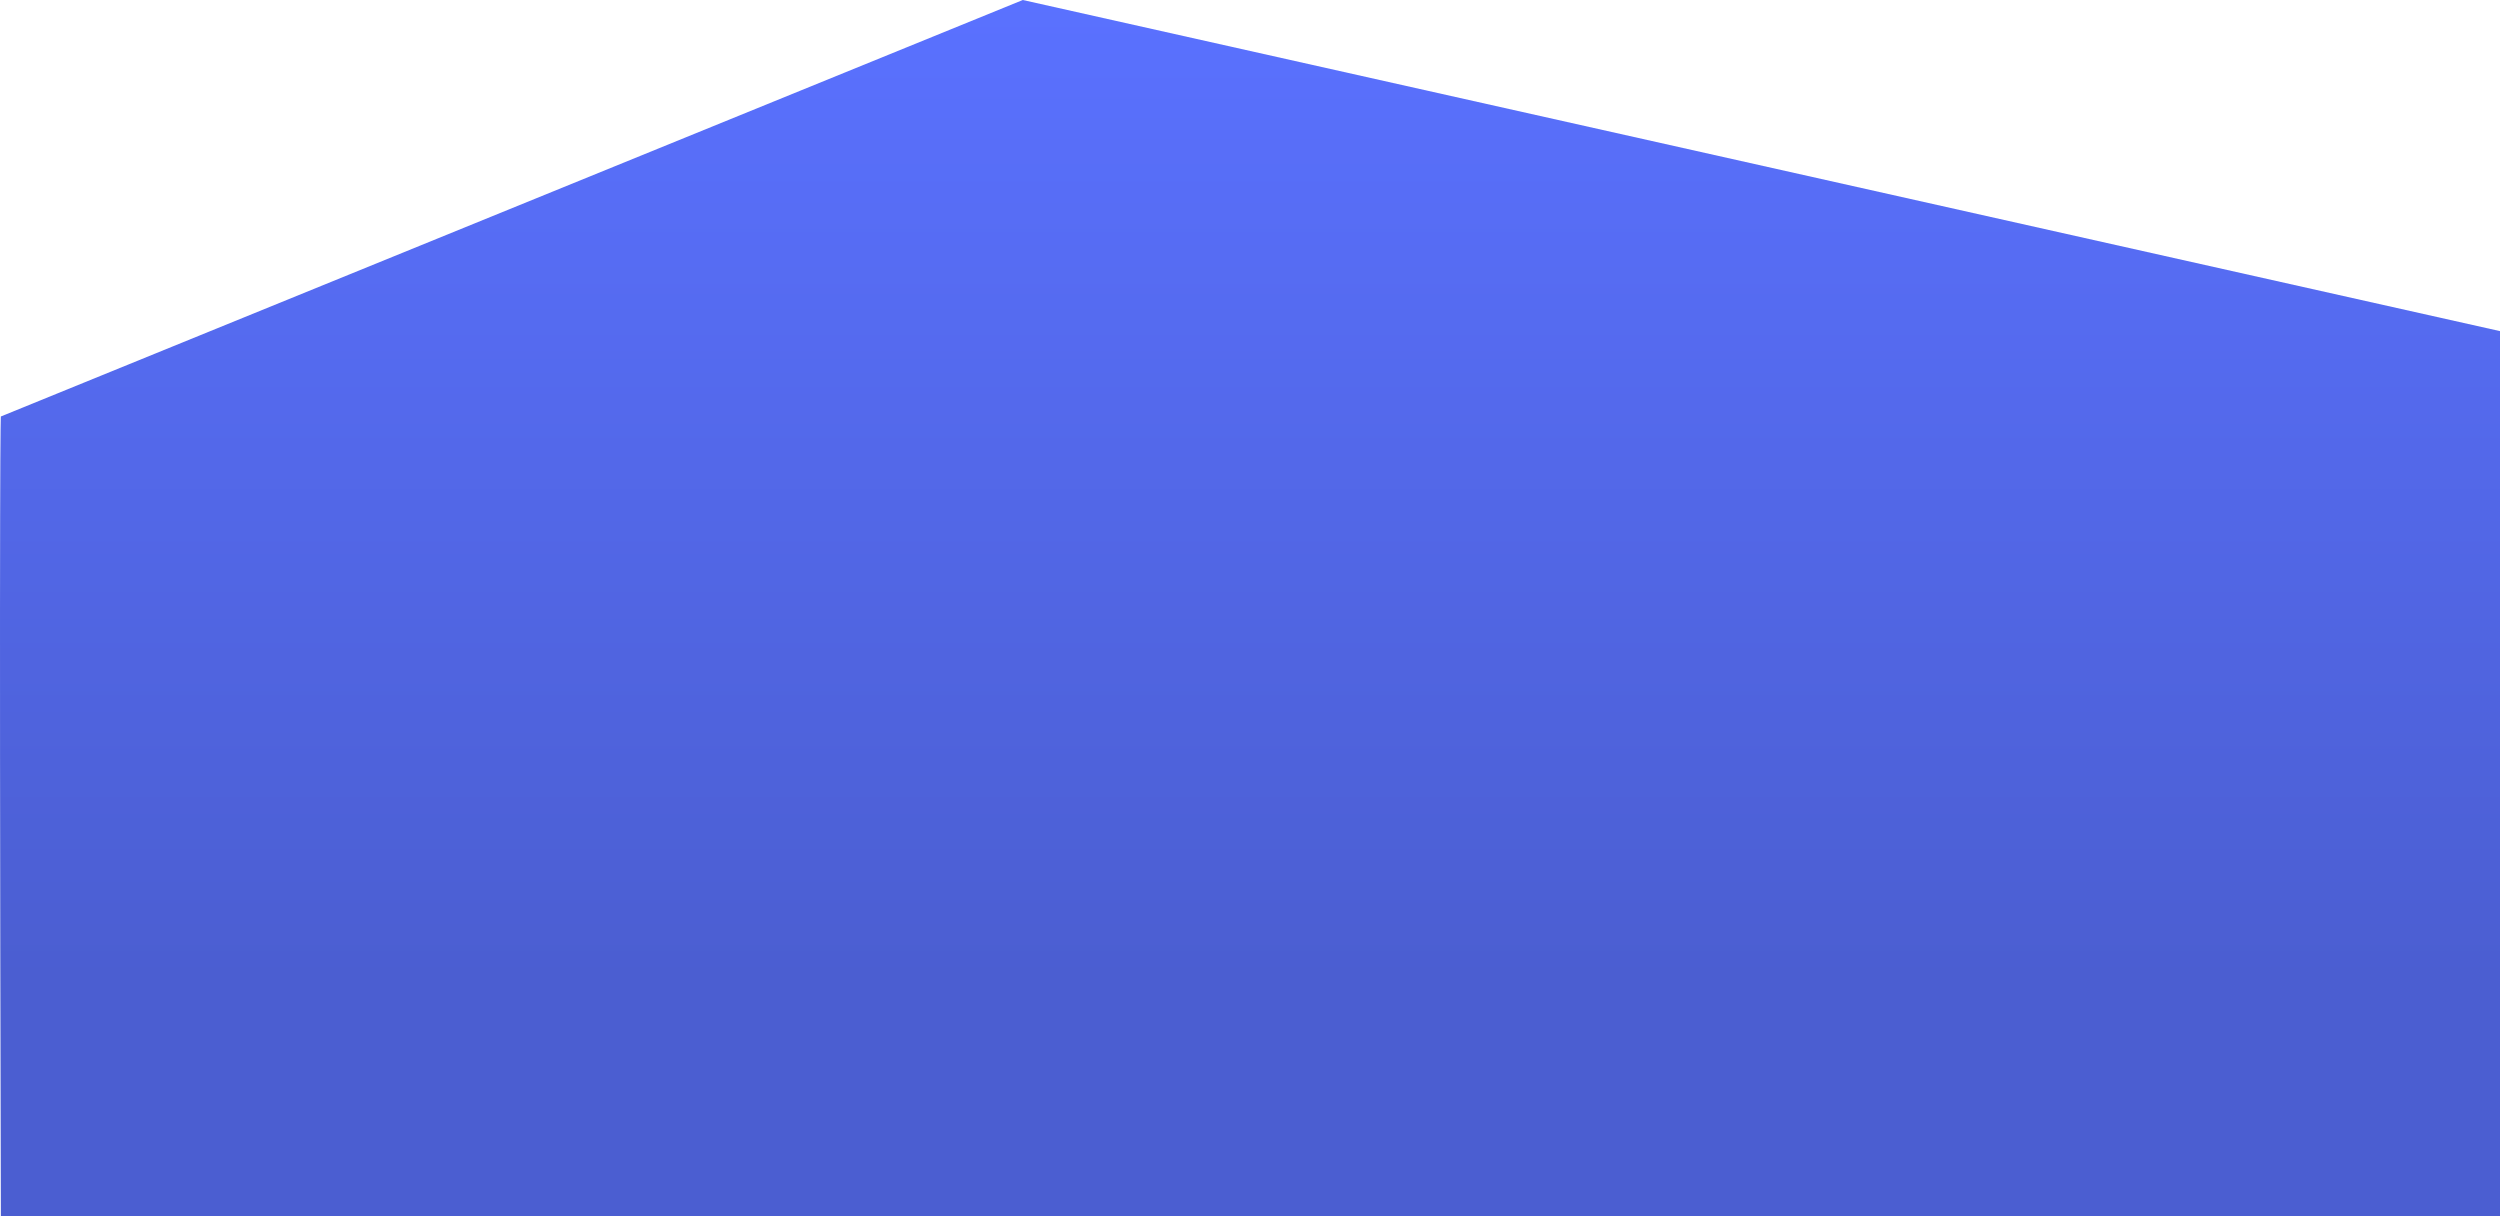 <svg xmlns="http://www.w3.org/2000/svg" xmlns:xlink="http://www.w3.org/1999/xlink" width="1979.885" height="963.288" viewBox="0 0 1979.885 963.288">
  <defs>
    <linearGradient id="linear-gradient" x1="0.5" x2="0.5" y2="0.804" gradientUnits="objectBoundingBox">
      <stop offset="0" stop-color="#5a71ff"/>
      <stop offset="1" stop-color="#4b5ed1"/>
    </linearGradient>
  </defs>
  <path id="Pfad_164" data-name="Pfad 164" d="M-10847.184-2864.119c-1.555-631.066,0-633.462,0-633.462l809.314-329.826,1169.879,262.229v701.059Z" transform="translate(10847.875 3827.407)" fill="url(#linear-gradient)"/>
</svg>
